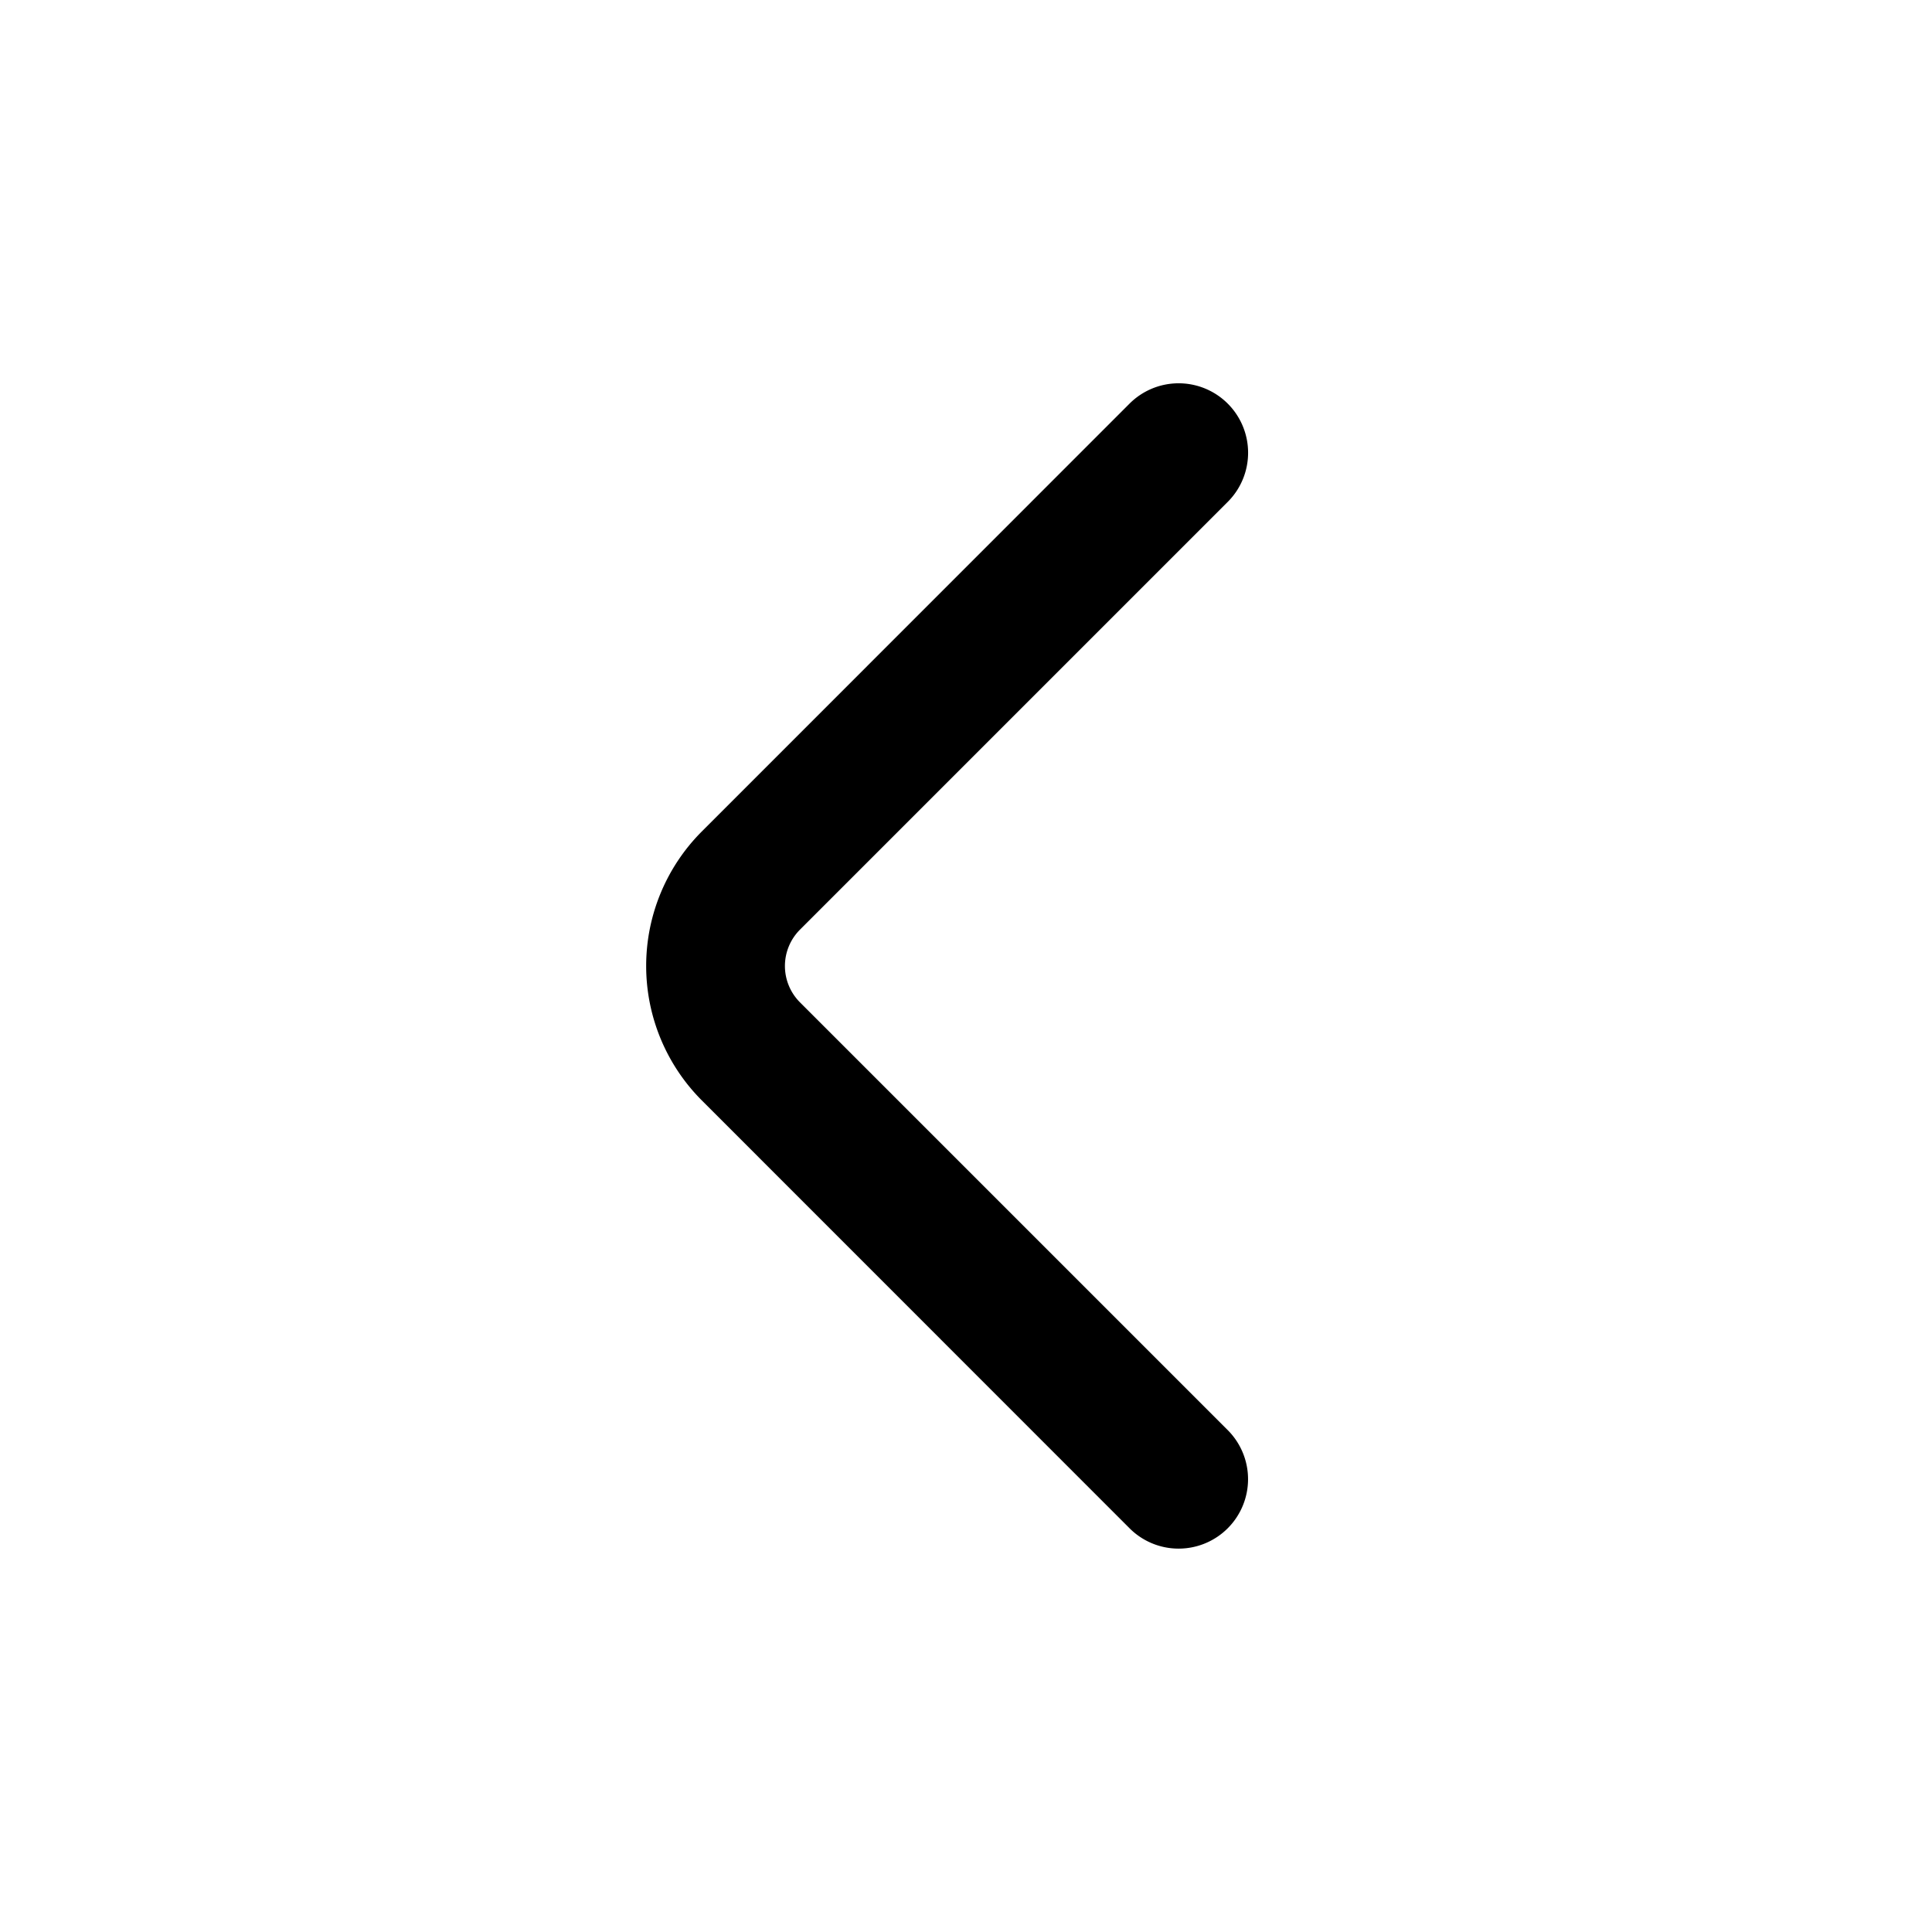 <svg xmlns="http://www.w3.org/2000/svg" viewBox="0 0 16 16"><path d="M9.76 12.825a.574.574 0 0 1-.406-.169L5.812 9.113a1.576 1.576 0 0 1 0-2.227l3.542-3.543a.575.575 0 0 1 .814.813L6.625 7.699a.426.426 0 0 0 0 .602l3.543 3.543a.575.575 0 0 1-.407.981z"/></svg>